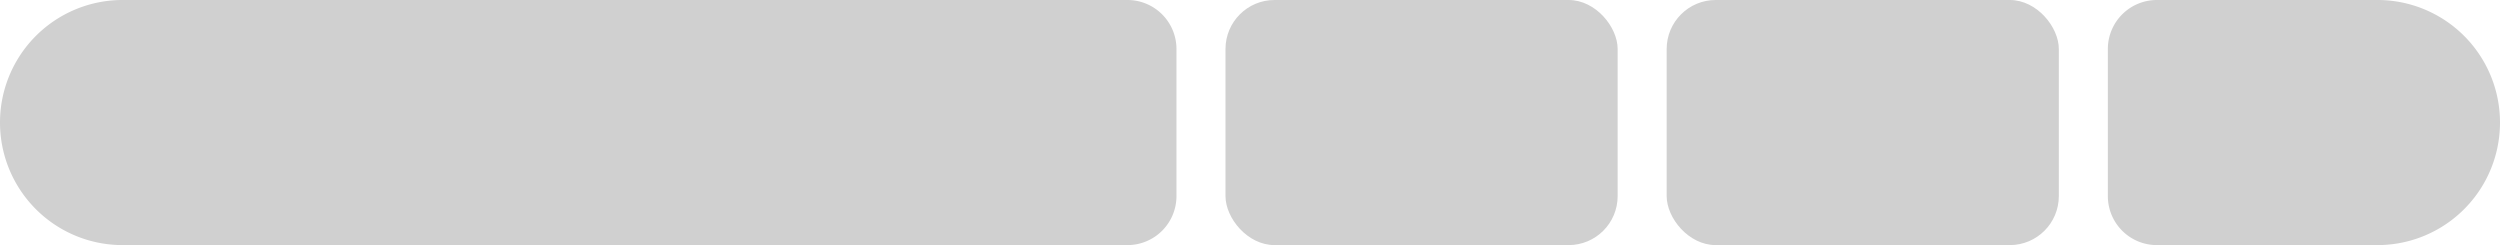 <svg width="51" height="5" viewBox="0 0 51 5" xmlns="http://www.w3.org/2000/svg">
    <g fill="#D0D0D0" fill-rule="evenodd">
        <path d="M2.5 0H23a1 1 0 0 1 1 1v3a1 1 0 0 1-1 1H2.5a2.5 2.5 0 0 1 0-5z"/>
        <rect x="25" width="8" height="5" rx="1"/>
        <rect x="34" width="8" height="5" rx="1"/>
        <path d="M44 0h4.5a2.5 2.5 0 1 1 0 5H44a1 1 0 0 1-1-1V1a1 1 0 0 1 1-1z"/>
    </g>
</svg>
